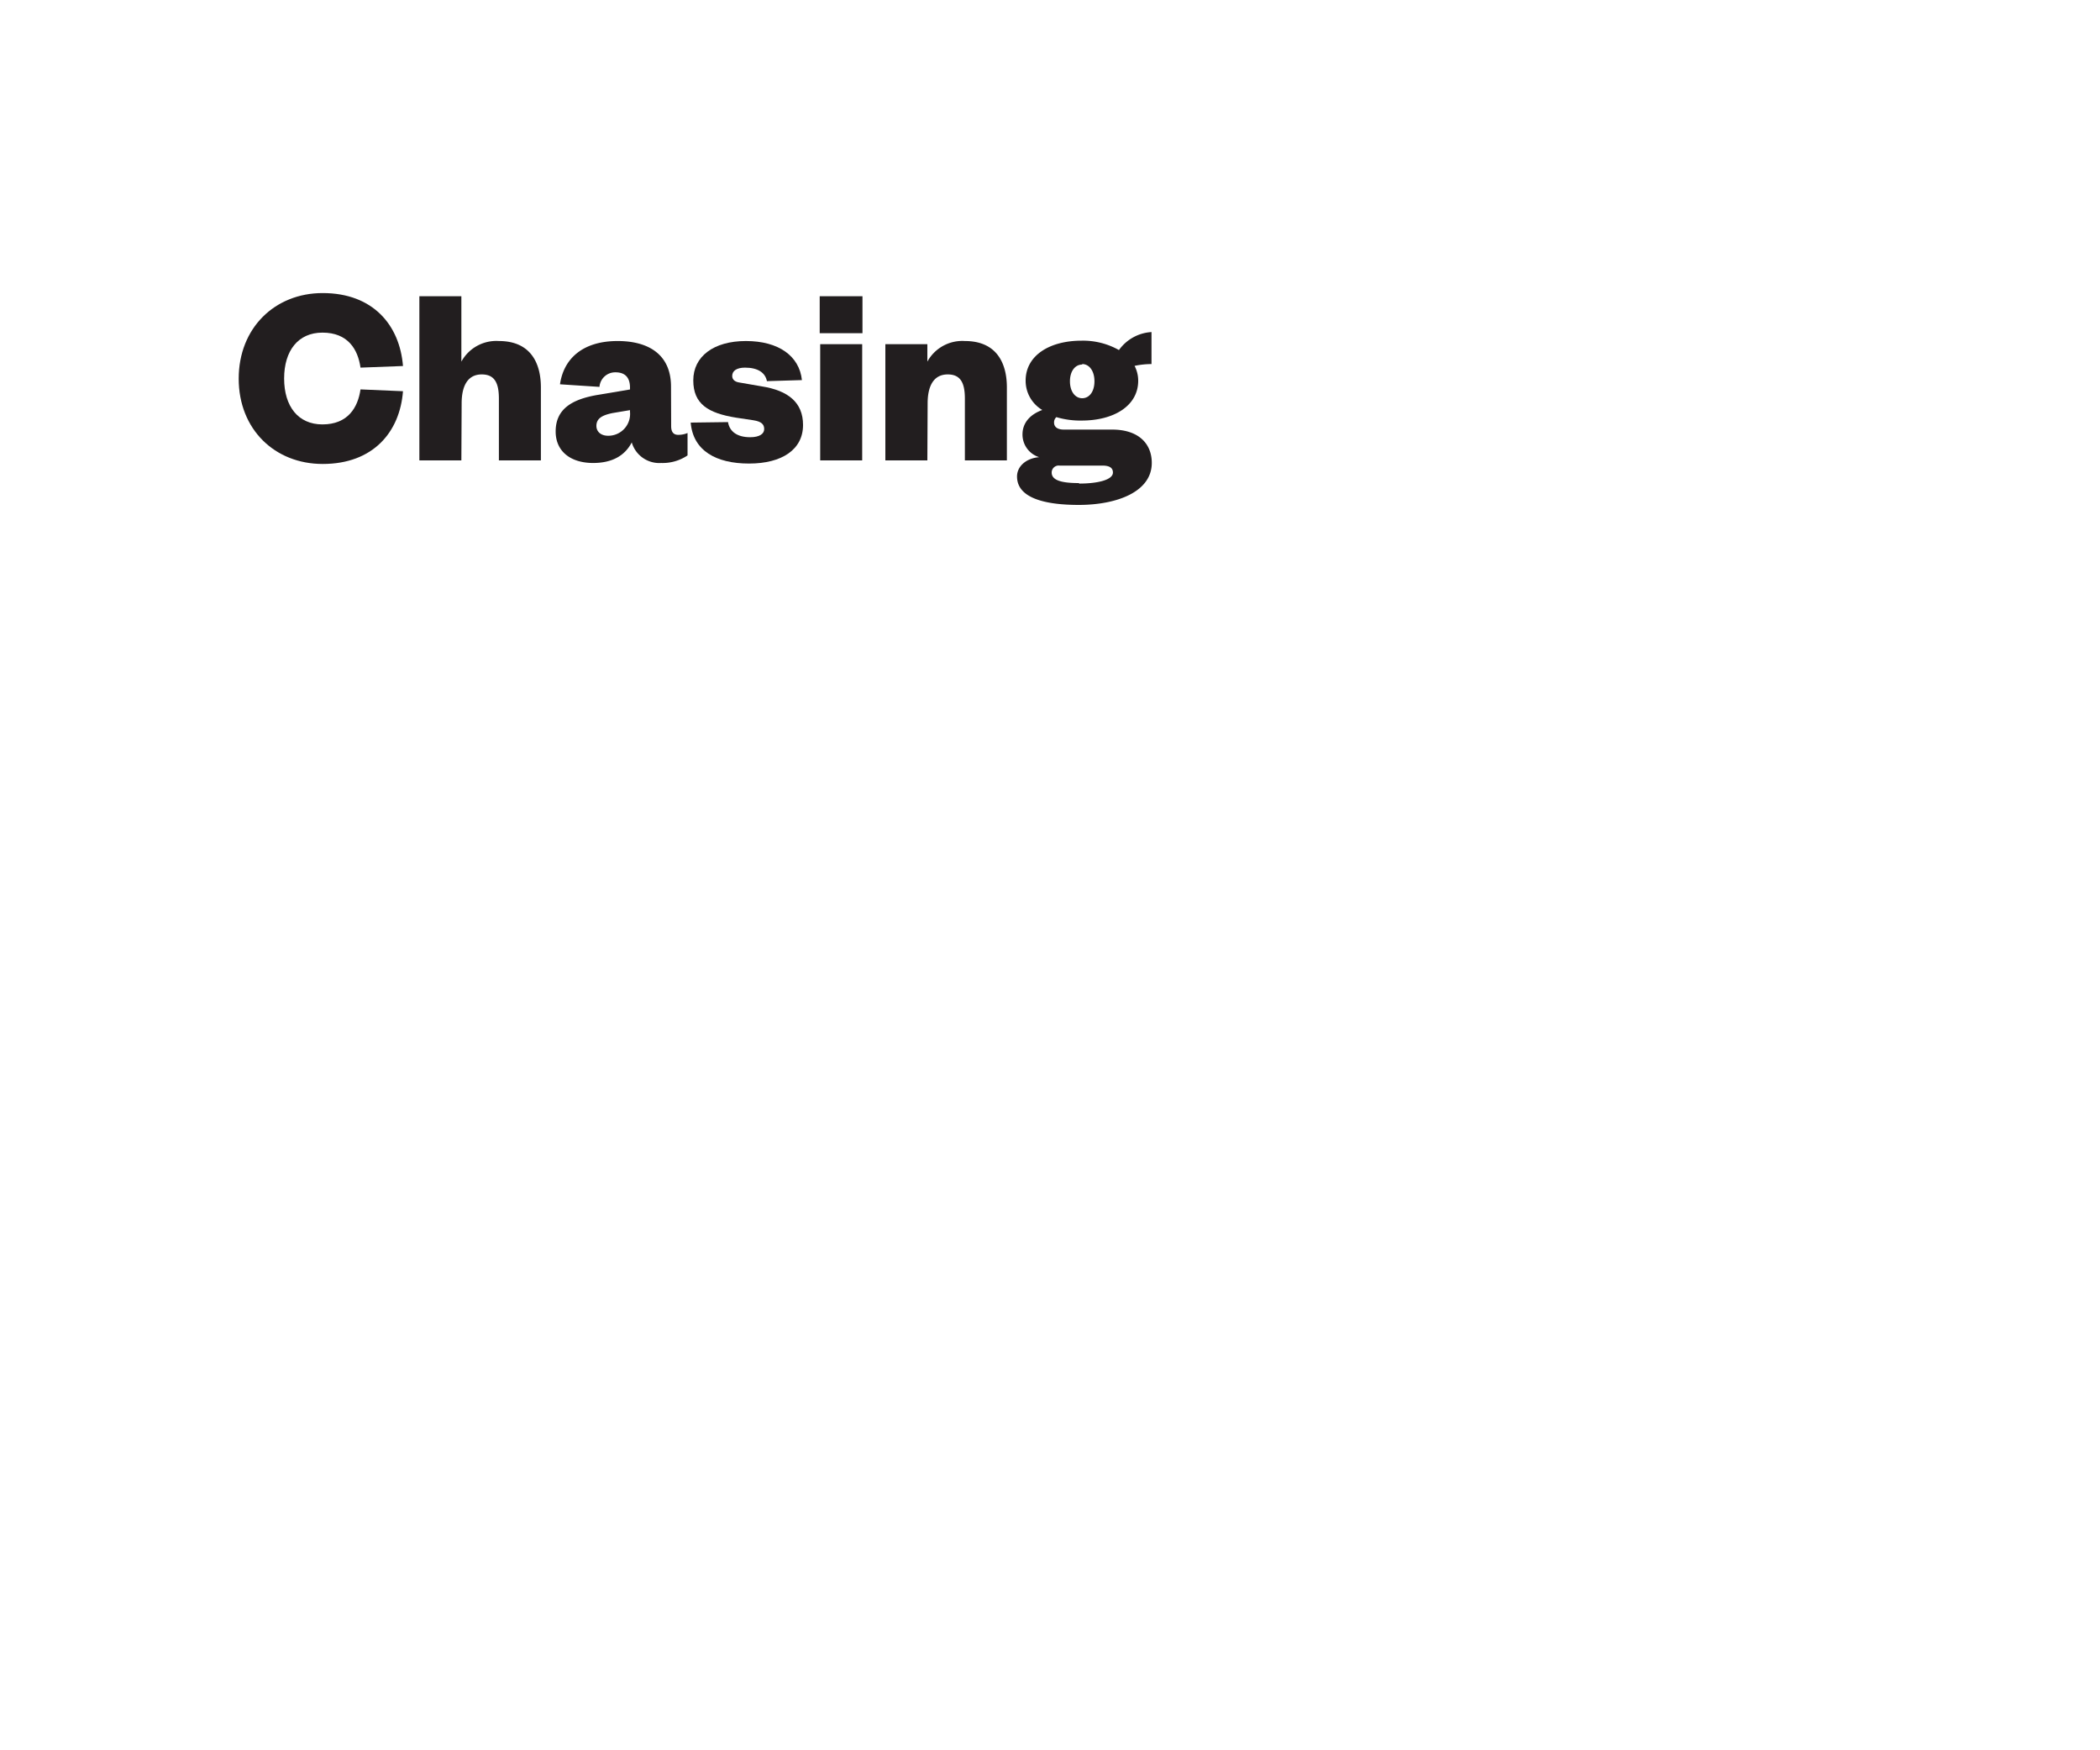 <svg id="Layer_1" data-name="Layer 1" xmlns="http://www.w3.org/2000/svg" xmlns:xlink="http://www.w3.org/1999/xlink" viewBox="0 0 300 250"><defs><style>.cls-1{fill:none;}.cls-2{clip-path:url(#clip-path);}.cls-3{fill:#221e1f;}.cls-4{clip-path:url(#clip-path-2);}.cls-5{clip-path:url(#clip-path-4);}.cls-6{clip-path:url(#clip-path-5);}.cls-7{clip-path:url(#clip-path-6);}.cls-8{clip-path:url(#clip-path-8);}.cls-9{clip-path:url(#clip-path-9);}</style><clipPath id="clip-path"><rect class="cls-1" width="300" height="250"/></clipPath><clipPath id="clip-path-2"><rect class="cls-1" x="320" width="300" height="250"/></clipPath><clipPath id="clip-path-4"><rect class="cls-1" x="498.32" y="90.72" width="87.28" height="86.76"/></clipPath><clipPath id="clip-path-5"><rect class="cls-1" x="-32448" y="-32517" width="65535" height="65535"/></clipPath><clipPath id="clip-path-6"><rect class="cls-1" x="640" width="300" height="250"/></clipPath><clipPath id="clip-path-8"><rect class="cls-1" x="818.32" y="90.72" width="87.28" height="86.76"/></clipPath><clipPath id="clip-path-9"><rect class="cls-1" x="-32128" y="-32517" width="65535" height="65535"/></clipPath></defs><g class="cls-2"><path class="cls-3" d="M46.1,41.86c7.19,0,11,4.58,11.47,10.42l-6.07.23c-.37-2.61-1.79-5-5.44-5-3.46,0-5.47,2.57-5.47,6.55s2,6.56,5.47,6.56c3.65,0,5.07-2.42,5.44-5l6.07.26c-.45,5.85-4.28,10.39-11.47,10.39-6.85,0-12-4.95-12-12.18S39.25,41.86,46.1,41.86Z"/><path class="cls-3" d="M65.91,65.76h-6V42.31h6v9.34a5.69,5.69,0,0,1,5.36-2.94c4.54,0,6,3.16,6,6.63V65.76h-6V56.94c0-2.27-.63-3.46-2.45-3.46-2,0-2.87,1.63-2.87,4.13Z"/><path class="cls-3" d="M95.88,60.88c0,.86.37,1.23,1,1.23a3.4,3.4,0,0,0,1.34-.26v3.2a6.35,6.35,0,0,1-3.76,1.08,4.1,4.1,0,0,1-4.21-2.94c-1,1.94-2.87,2.94-5.51,2.94-3.24,0-5.36-1.67-5.36-4.5,0-3.2,2.31-4.58,5.92-5.21L90,55.63v-.26c0-1.37-.63-2.19-2.08-2.19a2.25,2.25,0,0,0-2.28,2.08L80,54.89c.52-3.65,3.24-6.18,8.23-6.18,4.39,0,7.63,1.9,7.63,6.52ZM90,58.58,87.5,59c-1.45.3-2.3.75-2.3,1.83,0,.85.67,1.41,1.67,1.41A3.11,3.11,0,0,0,90,58.84Z"/><path class="cls-3" d="M104,60.29c.23,1.38,1.34,2.16,3.17,2.16,1.34,0,2-.49,2-1.16s-.38-1.08-1.53-1.26l-2.46-.37c-4-.64-6.14-1.94-6.14-5.33s2.87-5.62,7.52-5.62,7.63,2.12,8,5.58l-5,.15c-.23-1.19-1.27-1.93-3.13-1.93-1.16,0-1.83.44-1.83,1.19,0,.56.45.85,1,.93l3.24.56c3.72.59,5.88,2.27,5.88,5.51,0,3.5-3,5.51-7.71,5.51s-8-1.83-8.34-5.85Z"/><path class="cls-3" d="M117.1,42.31h6.11v5.28H117.1Zm6.07,6.85v16.6h-6V49.16Z"/><path class="cls-3" d="M132.48,65.76h-6V49.16h6v2.49a5.69,5.69,0,0,1,5.36-2.94c4.54,0,6,3.16,6,6.63V65.76h-6V56.94c0-2.27-.63-3.46-2.45-3.46-2,0-2.87,1.63-2.87,4.13Z"/><path class="cls-3" d="M154.52,60.07a11.94,11.94,0,0,1-3.61-.49,1,1,0,0,0-.33.78c0,.56.4,1,1.41,1h6.89c3.76,0,5.66,2,5.66,4.76,0,4.14-5,6-10.43,6-4.73,0-8.82-.94-8.82-4.06,0-1.45,1.3-2.61,3.16-2.76a3.39,3.39,0,0,1-2.38-3.24c0-1.6,1-2.83,2.83-3.5a4.84,4.84,0,0,1-2.38-4.2c0-3.54,3.35-5.7,8-5.7a10.45,10.45,0,0,1,5.33,1.34,6.16,6.16,0,0,1,4.65-2.57V52a11.82,11.82,0,0,0-2.42.26,4.56,4.56,0,0,1,.52,2.13C162.6,57.91,159.21,60.07,154.52,60.07Zm-.37,9c2.79,0,4.84-.56,4.84-1.57,0-.7-.52-1-1.53-1h-6.1a1,1,0,0,0-1.12,1C150.24,68.7,151.92,69,154.15,69Zm.45-17c-1,0-1.75.93-1.75,2.39s.74,2.42,1.75,2.42,1.75-.93,1.75-2.42S155.6,52,154.6,52Z"/></g></svg>